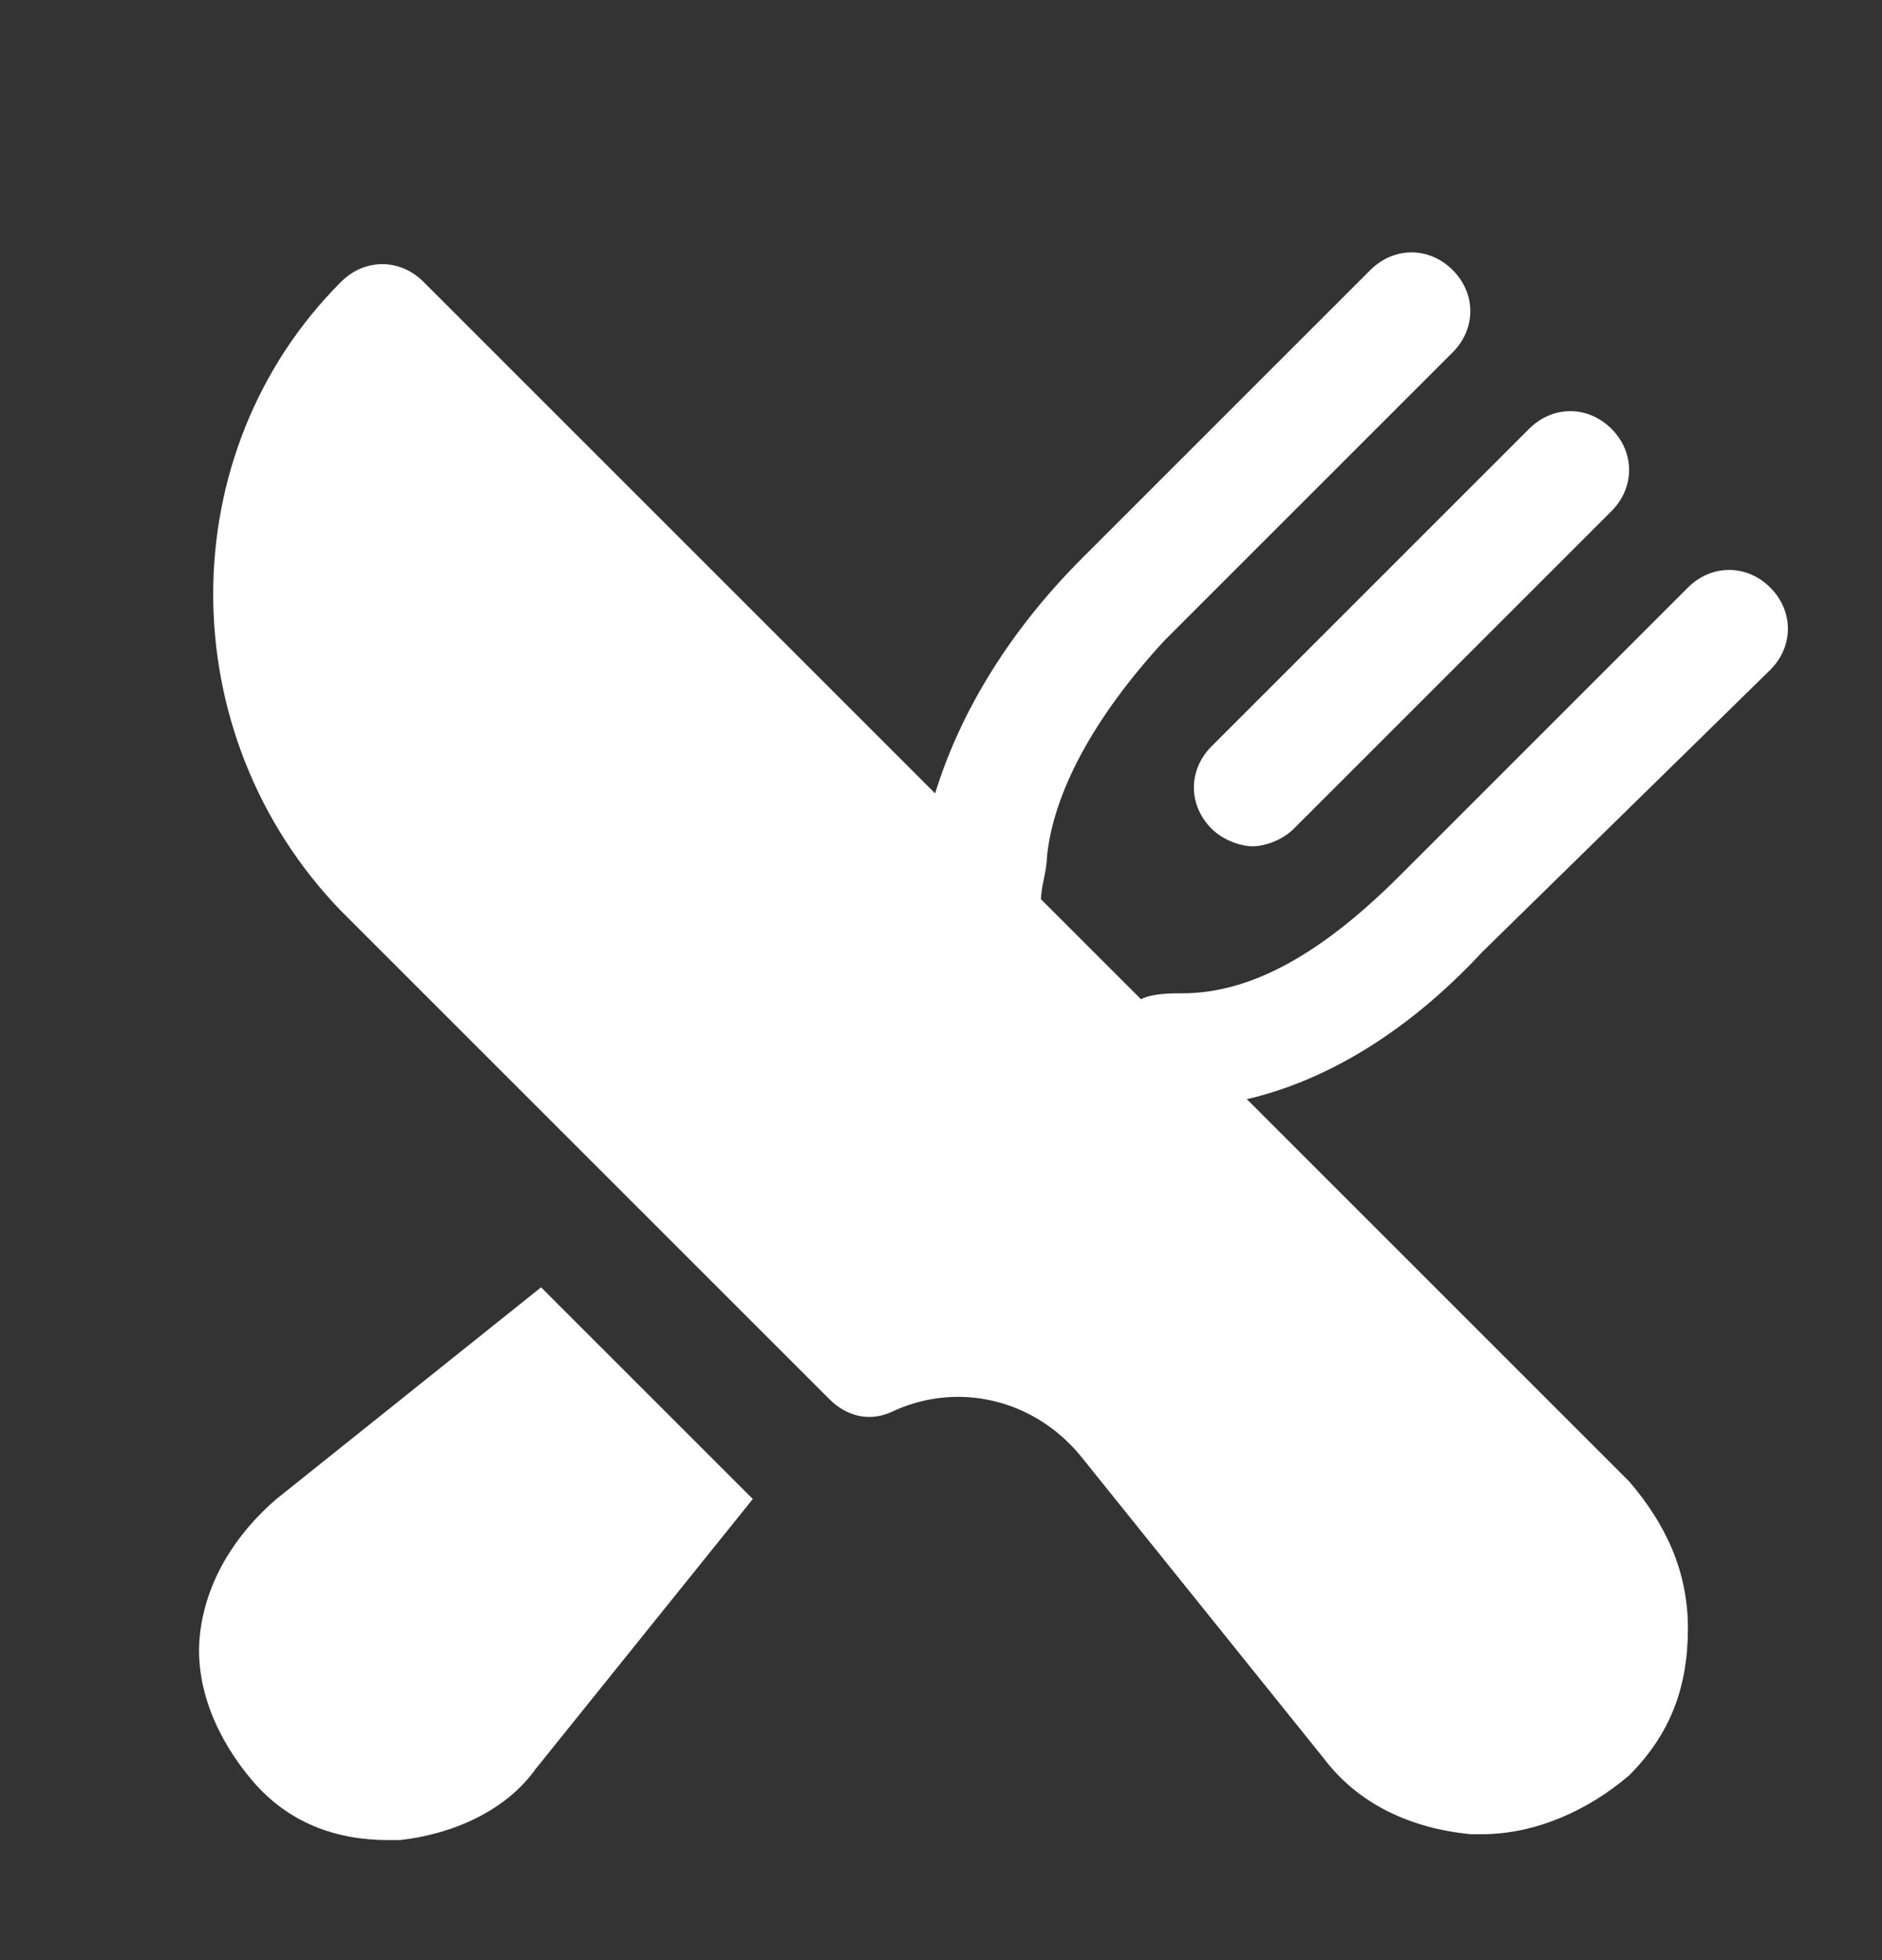 <svg width="24" height="25" viewBox="0 0 24 25" fill="none" xmlns="http://www.w3.org/2000/svg">
<rect x="0" y="0" width="24" height="25" fill="#333333" stroke="none"/>
<path d="M15.45 10.569C15.6 10.719 15.825 10.794 15.975 10.794C16.125 10.794 16.35 10.719 16.5 10.569L20.55 6.519C20.85 6.219 20.85 5.769 20.55 5.469C20.25 5.169 19.8 5.169 19.5 5.469L15.45 9.519C15.15 9.819 15.15 10.269 15.45 10.569Z" fill="white"/>
<path d="M22.575 8.544C22.875 8.244 22.875 7.794 22.575 7.494C22.275 7.194 21.825 7.194 21.525 7.494L17.85 11.169C16.875 12.144 15.975 12.669 15.075 12.669C14.925 12.669 14.7 12.669 14.55 12.744L13.275 11.469C13.275 11.319 13.35 11.094 13.35 10.944C13.425 10.119 13.95 9.144 14.85 8.169L18.525 4.494C18.825 4.194 18.825 3.744 18.525 3.444C18.225 3.144 17.775 3.144 17.475 3.444L13.8 7.119C12.825 8.094 12.225 9.144 11.925 10.119L5.4 3.594C5.1 3.294 4.65 3.294 4.35 3.594C2.175 5.769 2.175 9.369 4.35 11.619L10.575 17.844C10.8 18.069 11.1 18.144 11.4 17.994C12.225 17.619 13.2 17.844 13.8 18.594L16.875 22.419C17.325 23.019 18 23.319 18.75 23.394C18.825 23.394 18.825 23.394 18.9 23.394C19.575 23.394 20.25 23.094 20.775 22.644C21.3 22.119 21.525 21.519 21.525 20.769C21.525 20.019 21.225 19.419 20.775 18.894L15.9 14.019C16.875 13.794 17.925 13.194 18.9 12.144L22.575 8.544Z" fill="white"/>
<path d="M3.525 19.119C3 19.569 2.625 20.169 2.55 20.844C2.475 21.519 2.775 22.194 3.225 22.719C3.675 23.244 4.275 23.469 4.95 23.469C5.025 23.469 5.1 23.469 5.1 23.469C5.775 23.394 6.45 23.094 6.825 22.569L9.6 19.119L6.9 16.419L3.525 19.119Z" fill="white"/>
</svg>
